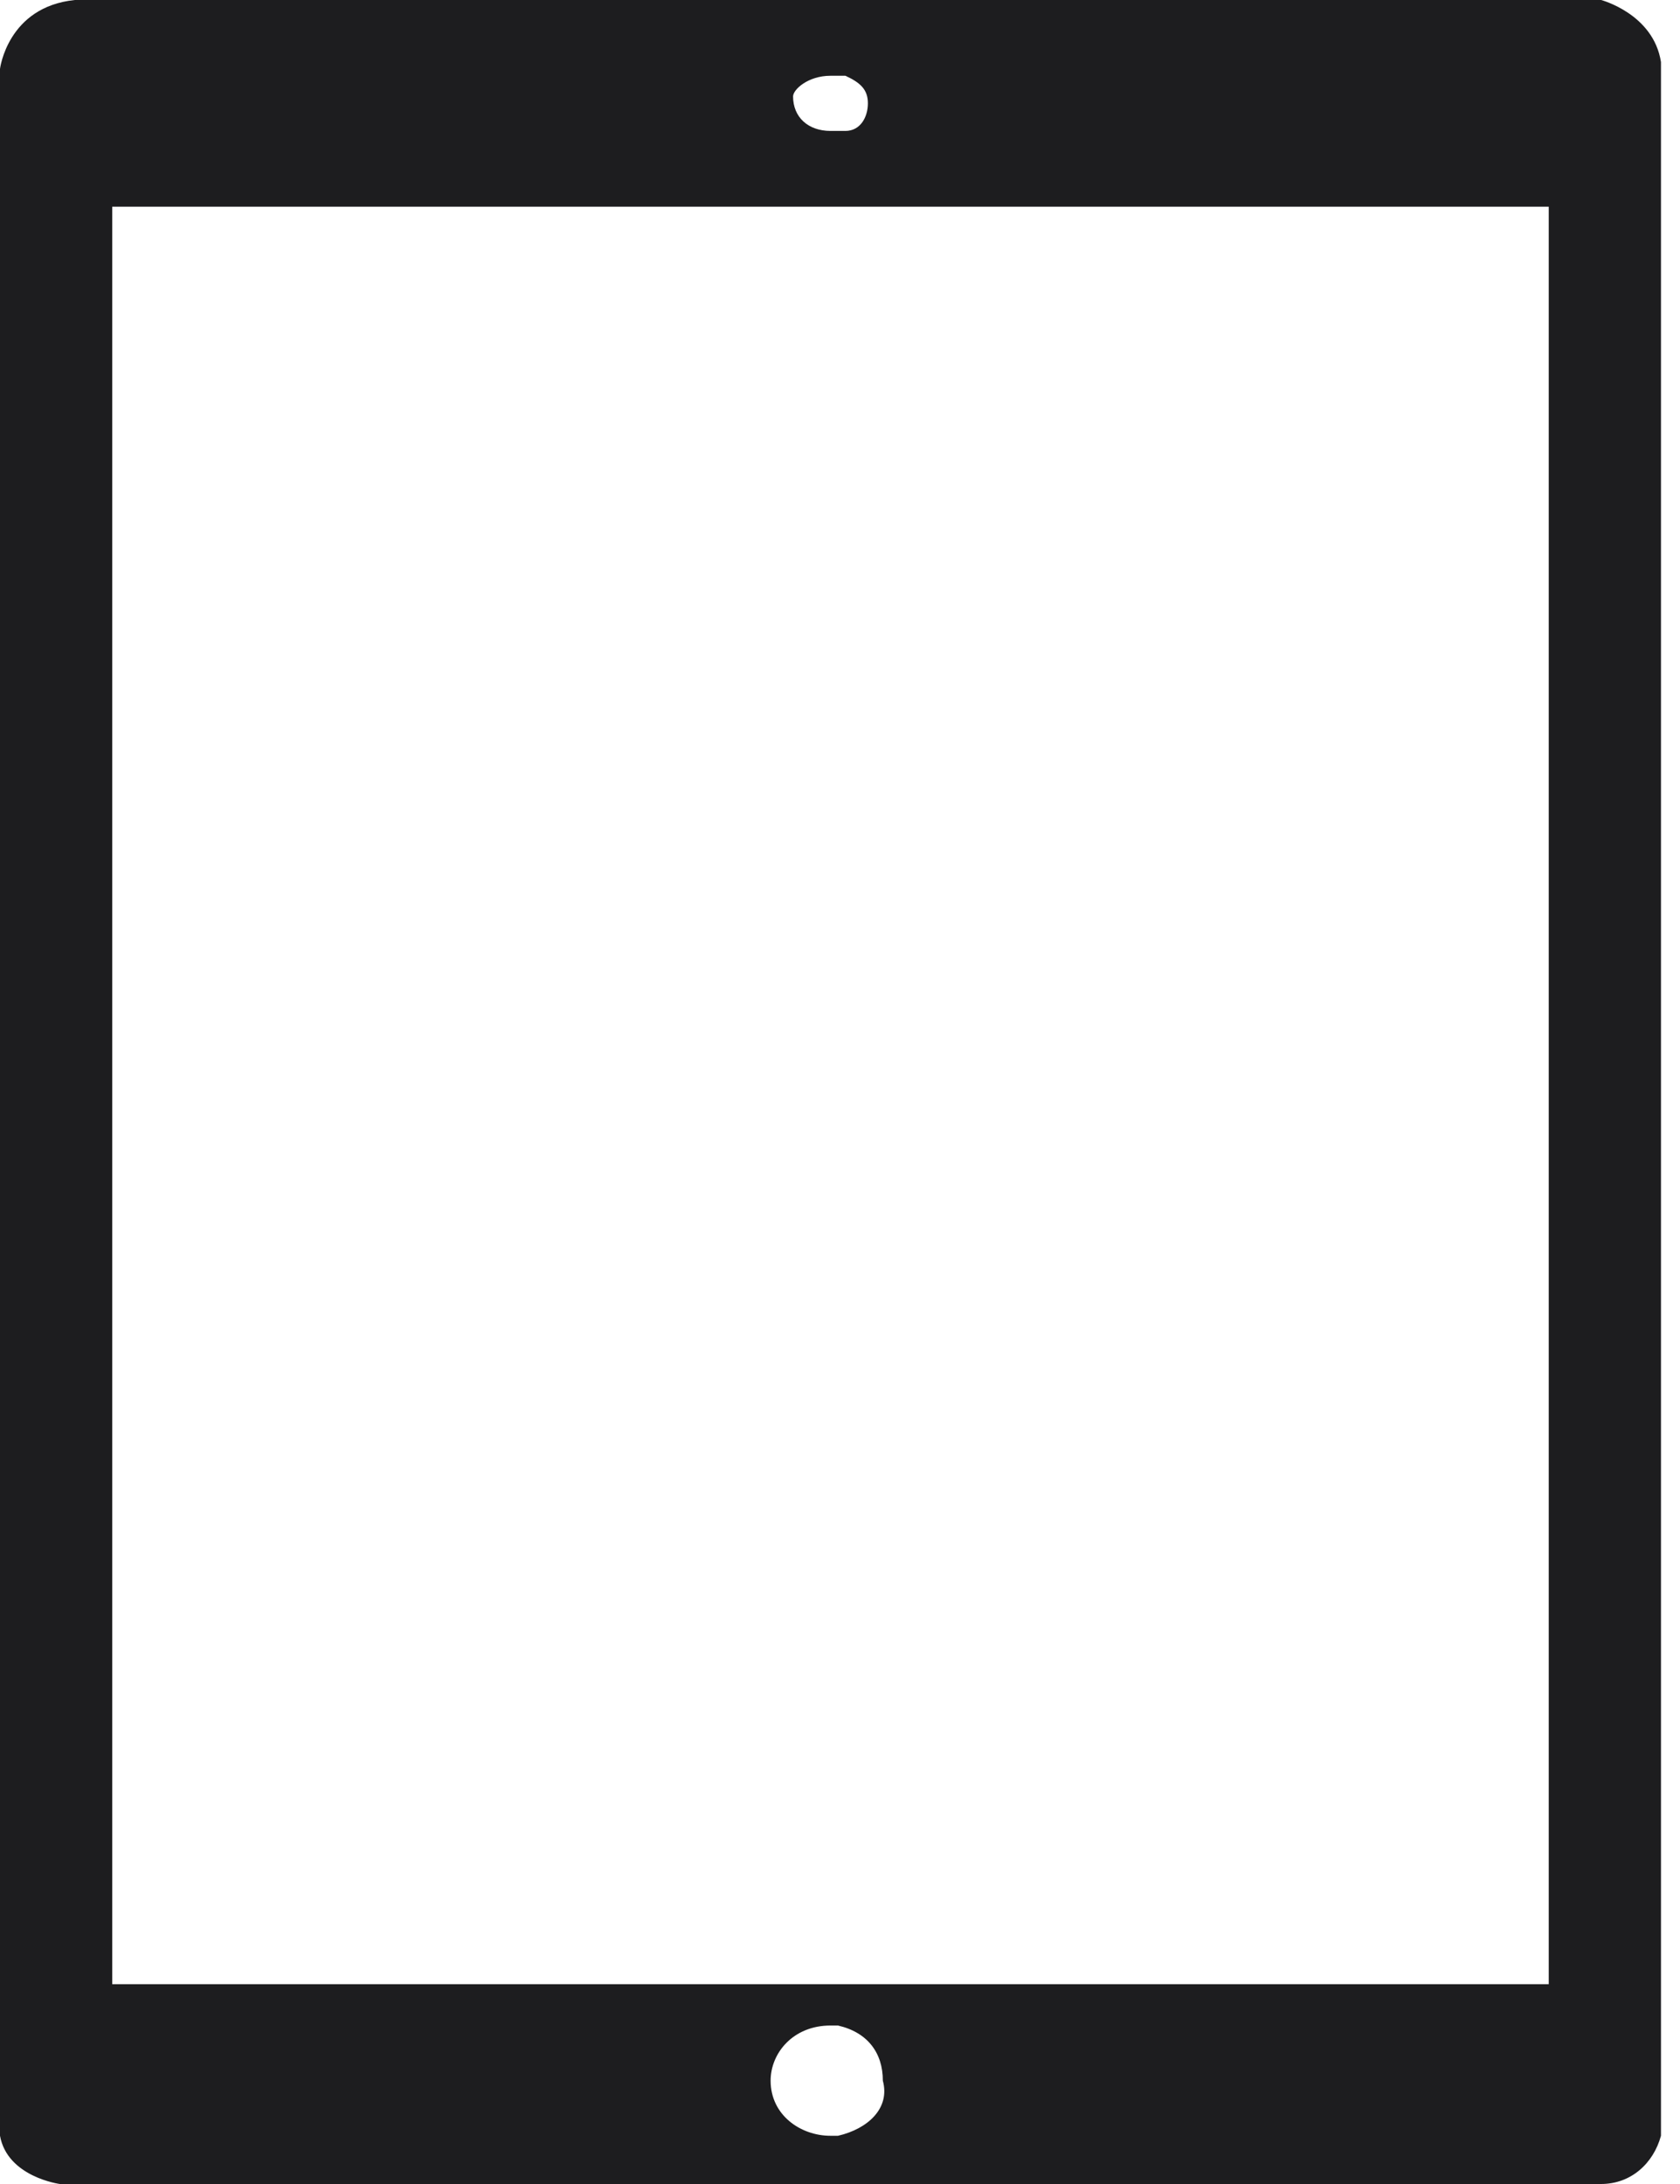 <svg width="30" height="39" viewBox="0 0 30 39" fill="none" xmlns="http://www.w3.org/2000/svg">
<path d="M28.591 0H1.336C0.134 0.123 0 1.23 0 1.23V38.139C0.134 38.877 1.069 39 1.069 39H28.591C29.126 39 29.526 38.631 29.66 38.139V1.107C29.526 0.246 28.591 0 28.591 0ZM14.83 1.353C14.83 1.353 14.964 1.353 15.097 1.353C15.364 1.476 15.498 1.599 15.498 1.845C15.498 2.091 15.364 2.338 15.097 2.338C14.964 2.338 14.964 2.338 14.83 2.338C14.429 2.338 14.162 2.091 14.162 1.722C14.162 1.599 14.429 1.353 14.83 1.353ZM14.964 38.139H14.83C14.296 38.139 13.761 37.77 13.761 37.155C13.761 36.663 14.162 36.17 14.83 36.17H14.964C15.498 36.293 15.765 36.663 15.765 37.155C15.899 37.647 15.498 38.016 14.964 38.139ZM2.004 35.432V3.691H27.656V35.432H2.004Z" fill="#1D1D1F"/>
</svg>
